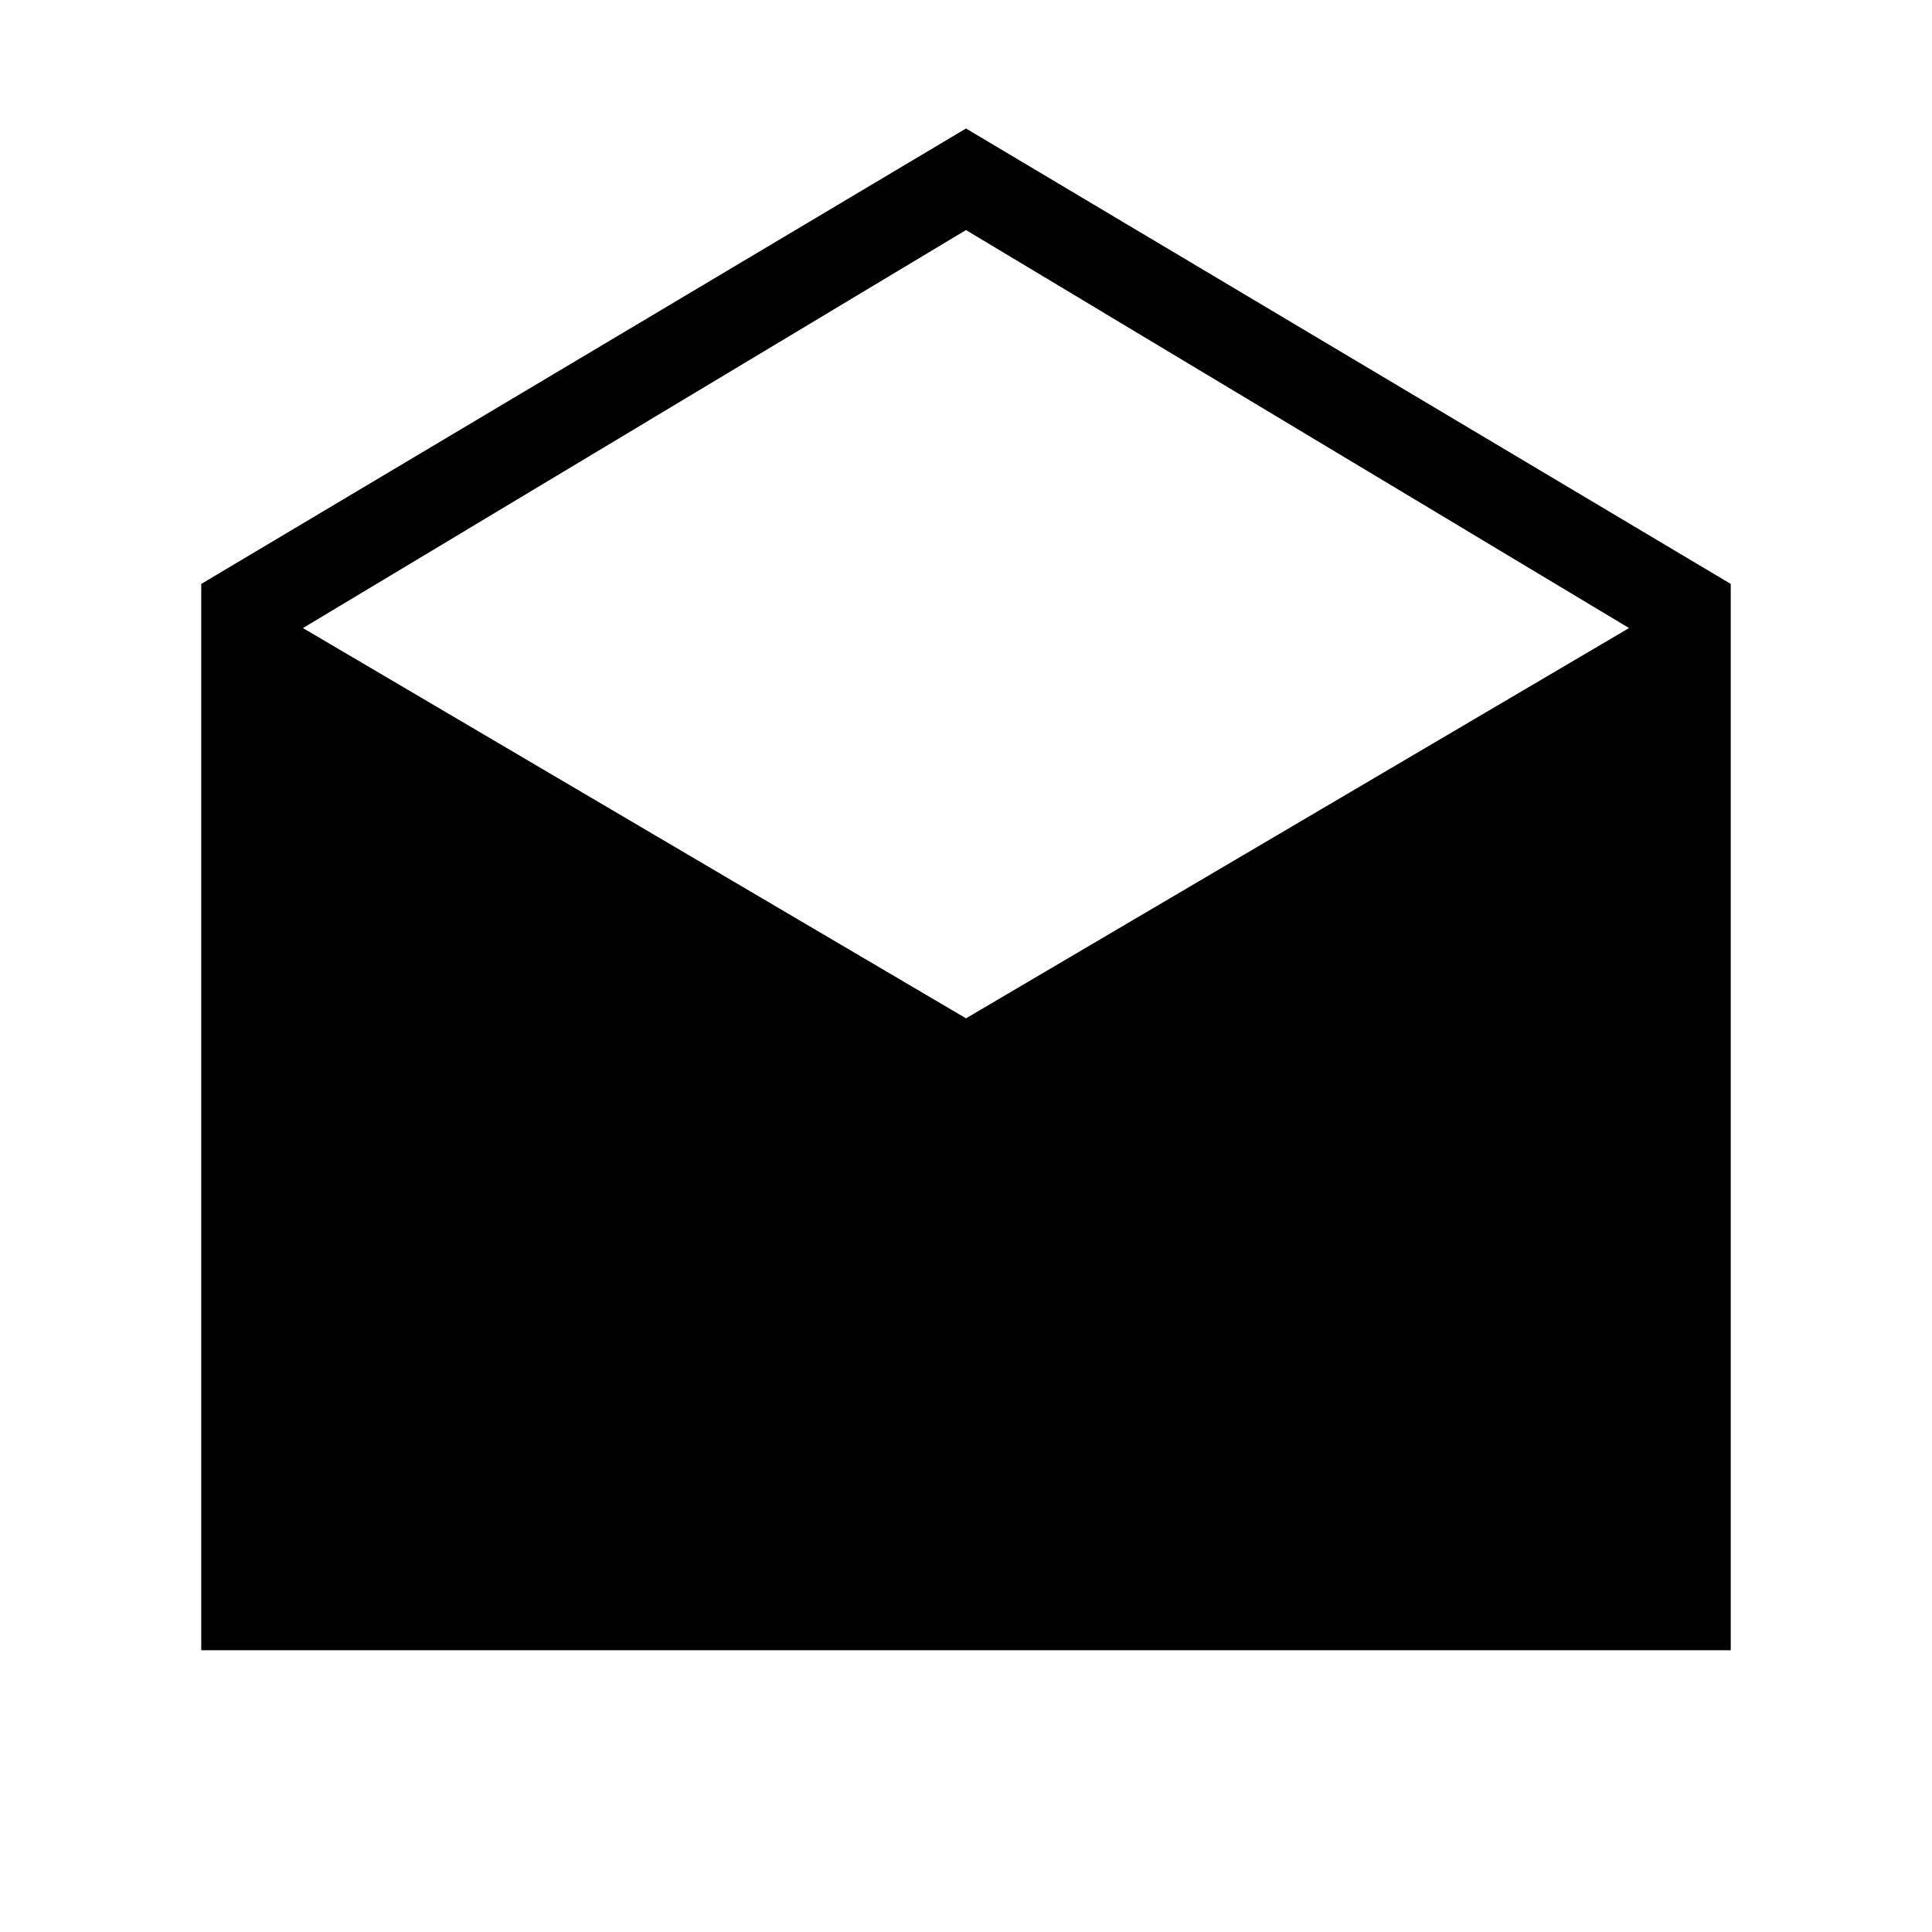 <svg xmlns="http://www.w3.org/2000/svg" height="48" viewBox="0 -960 960 960" width="48"><path d="m480-896.15 380 226.3V-140H100v-529.85l380-226.3ZM480-454l329.46-193.92L480-845.69 150.54-647.92 480-454Z"/></svg>